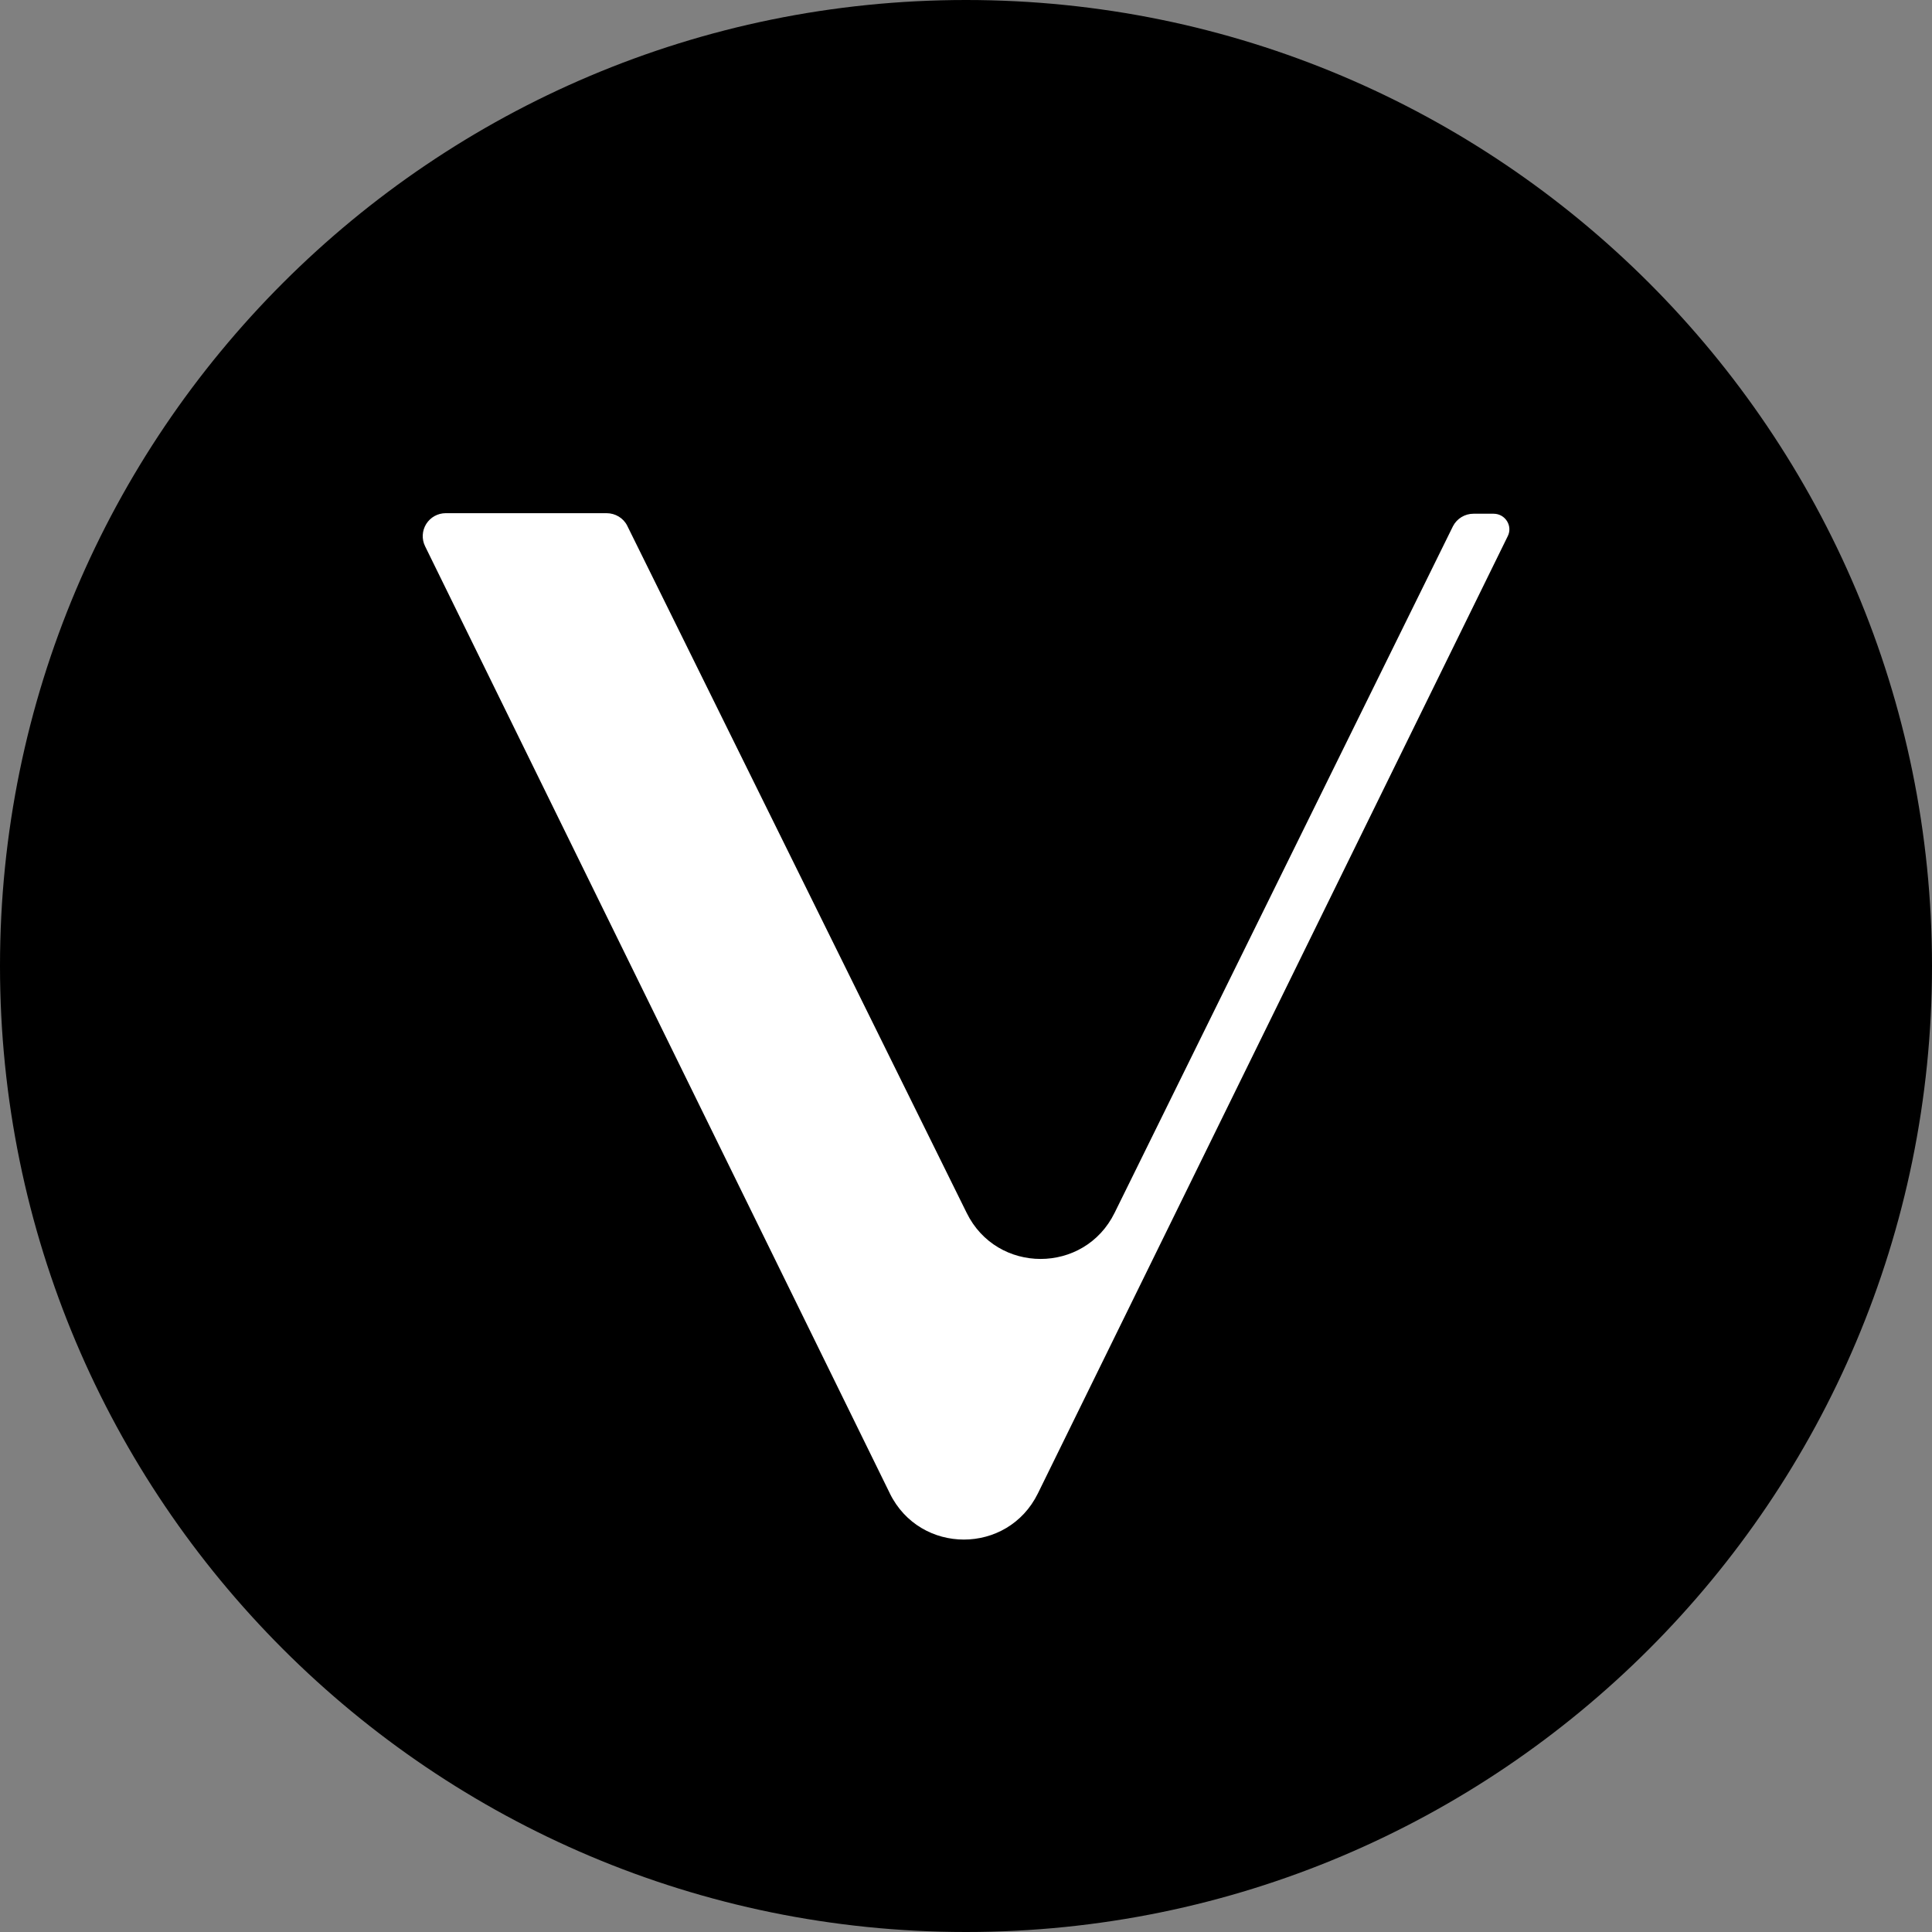 <svg width="220" height="220" viewBox="0 0 220 220" fill="none" xmlns="http://www.w3.org/2000/svg">
<rect x="0" y="0" width="220" height="220" fill="#808080" stroke="none"/>
<g clip-path="url(#clip0_108_410)">
<path d="M110 220C170.751 220 220 170.751 220 110C220 49.249 170.751 0 110 0C49.249 0 0 49.249 0 110C0 170.751 49.249 220 110 220Z" fill="#15BDFF" style="fill:#15BDFF;fill:color(display-p3 0.082 0.741 1);fill-opacity:1;"/>
<path d="M101.324 170.046L48.4 62.191C48.207 61.794 48.118 61.354 48.141 60.913C48.164 60.472 48.299 60.044 48.532 59.669C48.766 59.294 49.091 58.984 49.476 58.769C49.862 58.554 50.296 58.44 50.738 58.438H69.08C70.063 58.438 70.984 58.987 71.418 59.854L110.069 138.098C113.506 145.111 123.482 145.111 126.926 138.098L165.454 59.916C165.676 59.488 166.012 59.129 166.424 58.88C166.836 58.63 167.309 58.498 167.791 58.499H170.074C171.428 58.499 172.288 59.916 171.676 61.084L118.188 170.053C114.744 177.066 104.775 177.066 101.324 170.053V170.046Z" fill="white" style="fill:white;fill-opacity:1;"/>
</g>
<defs>
<clipPath id="clip0_108_410">
<rect width="220" height="220" fill="white" style="fill:white;fill-opacity:1;"/>
</clipPath>
</defs>
</svg>
